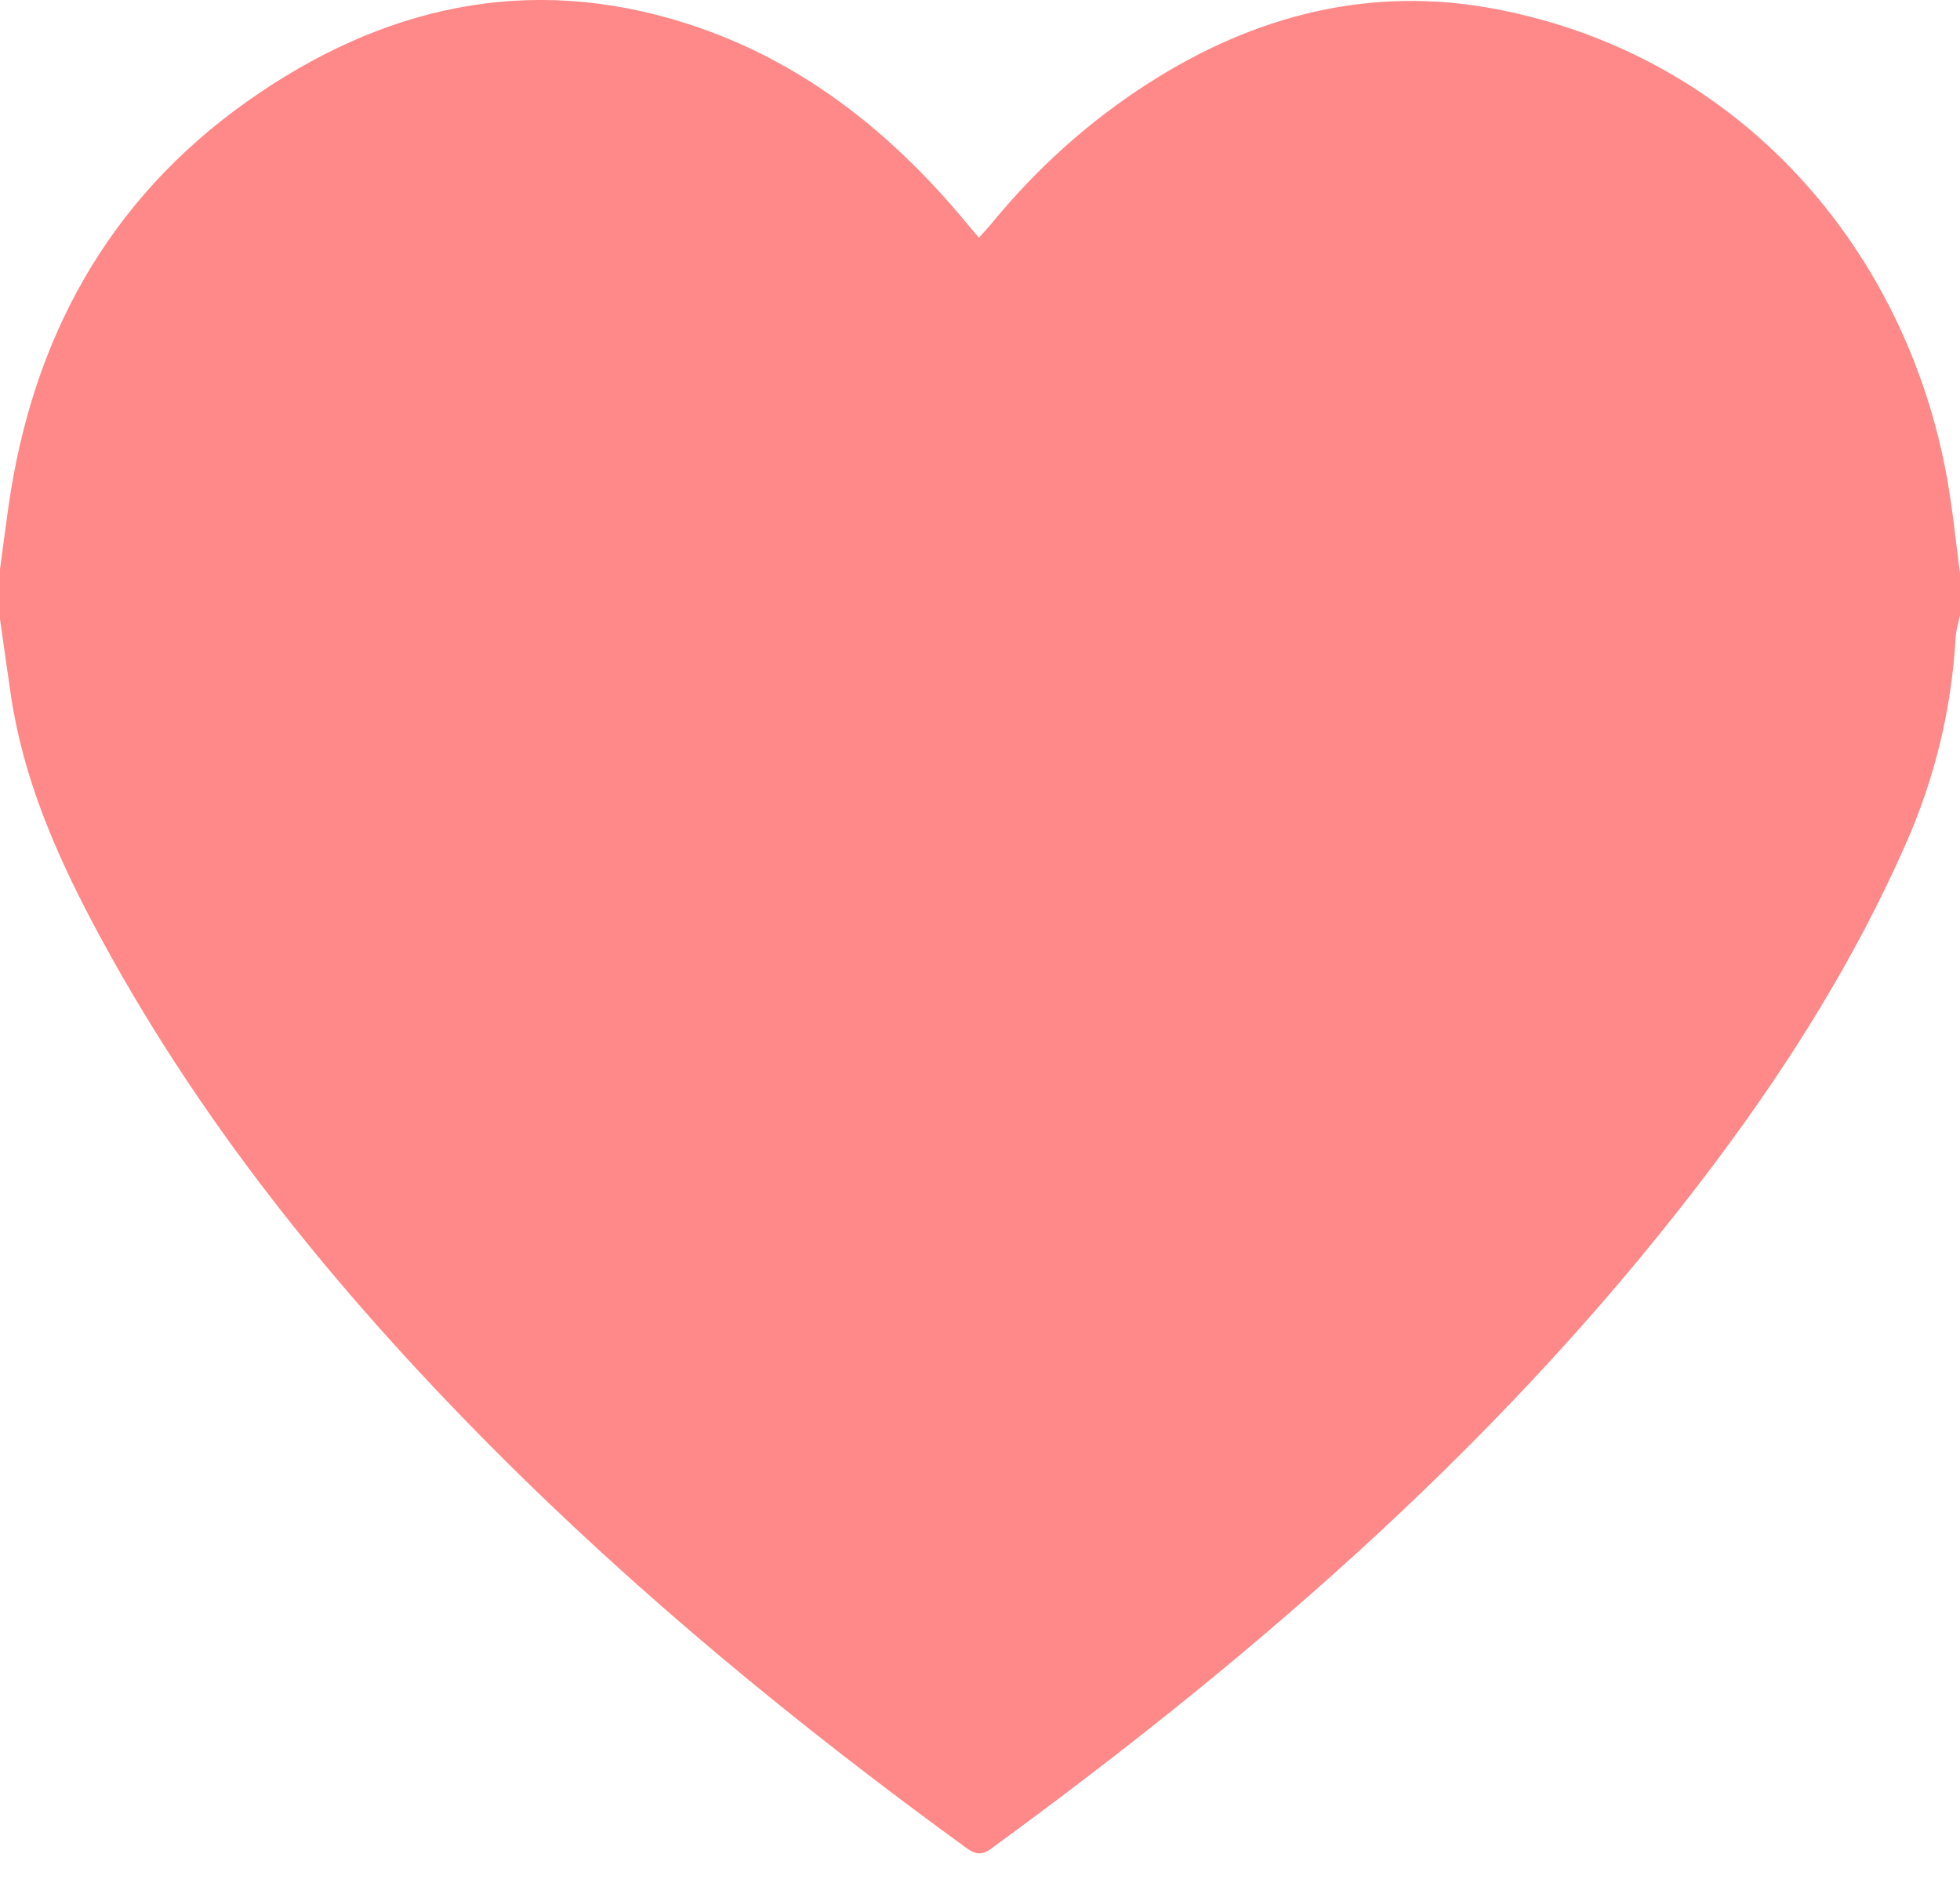 <svg width="56" height="54" viewBox="0 0 56 54" fill="none" xmlns="http://www.w3.org/2000/svg" xmlns:xlink="http://www.w3.org/1999/xlink">
<path d="M56,16.376L56,17.579C55.957,17.792 55.887,18.002 55.875,18.215C55.759,20.271 55.278,22.24 54.449,24.12C53.009,27.386 51.126,30.393 48.99,33.242C43.212,40.948 36.041,47.189 28.307,52.833C28.021,53.042 27.834,52.968 27.587,52.788C22.789,49.298 18.213,45.544 14.028,41.331C9.578,36.849 5.622,31.988 2.652,26.376C1.566,24.322 0.662,22.208 0.315,19.892C0.206,19.158 0.105,18.423 0,17.689C0,17.215 0,16.741 0,16.267C0.08,15.675 0.155,15.084 0.24,14.492C0.919,9.684 3.082,5.713 7.072,2.891C10.881,0.198 15.074,-0.787 19.634,0.677C22.868,1.715 25.43,3.746 27.58,6.331C27.701,6.477 27.824,6.621 27.968,6.791C28.114,6.63 28.214,6.527 28.305,6.417C29.595,4.838 31.085,3.486 32.802,2.385C35.849,0.429 39.164,-0.423 42.742,0.26C49.716,1.59 54.462,7.118 55.634,13.685C55.792,14.575 55.879,15.478 55.999,16.376L56,16.376Z" fill="#FF8888"/>
</svg>

